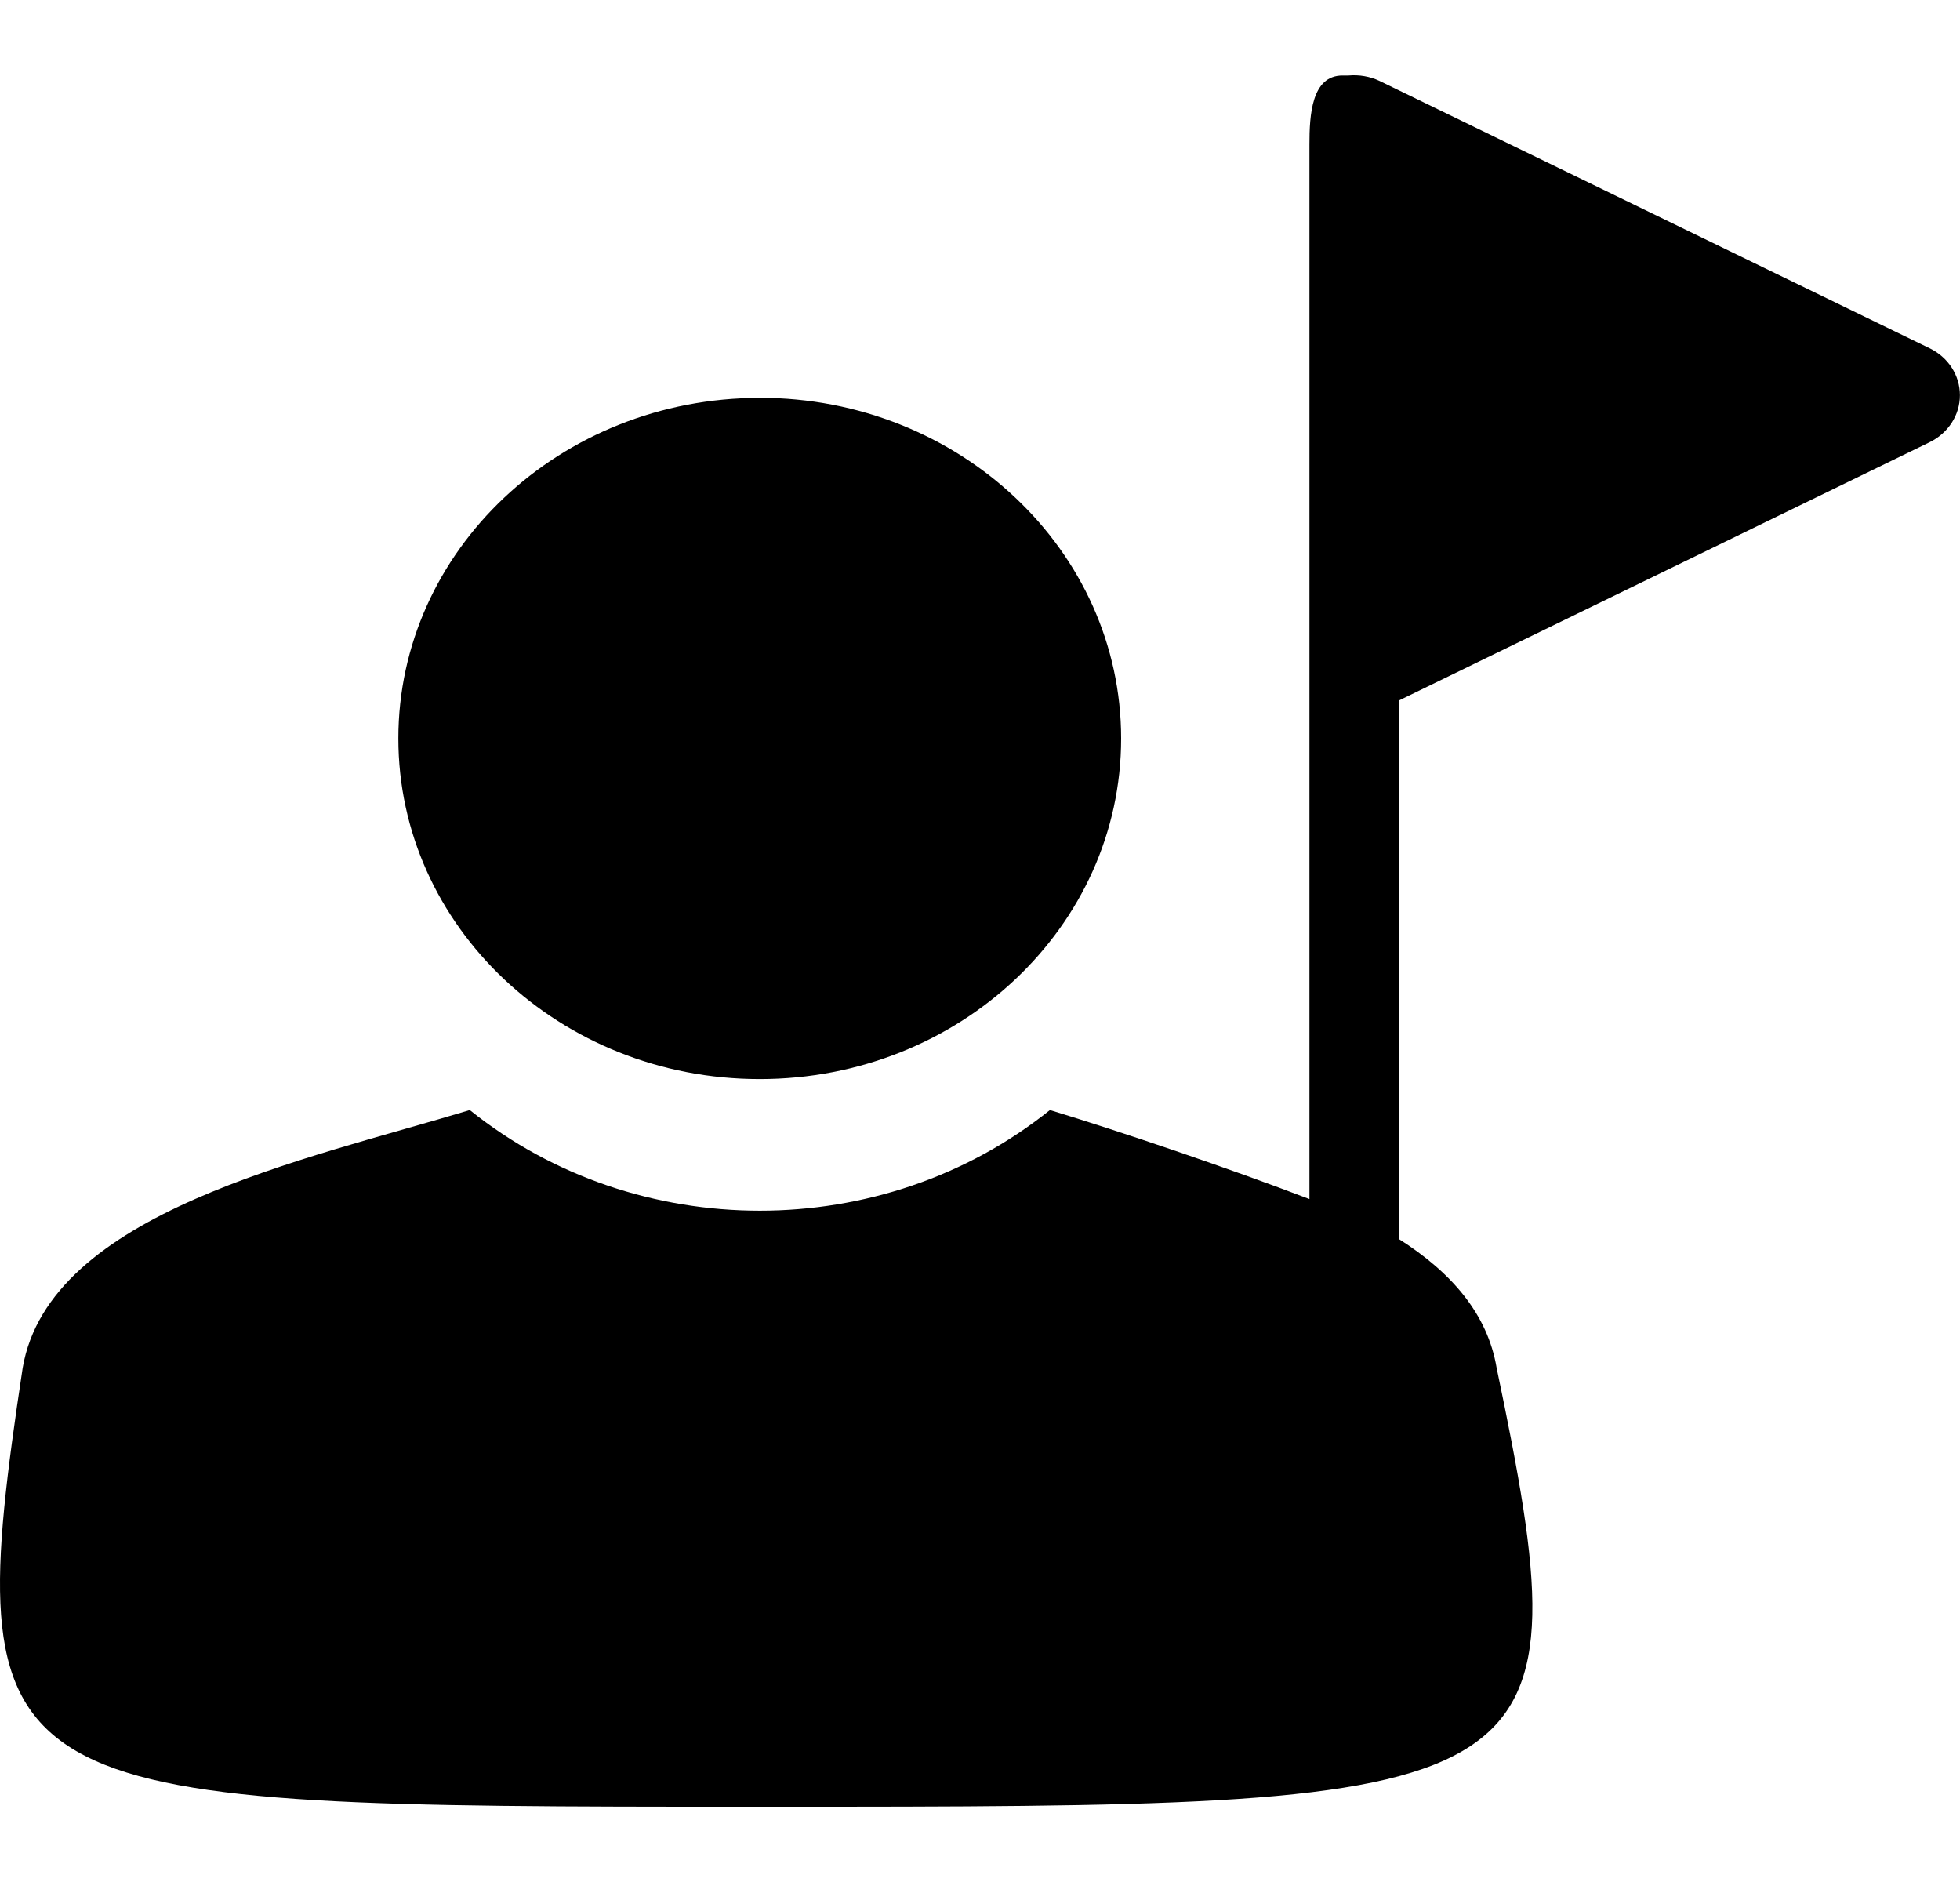 <svg xmlns="http://www.w3.org/2000/svg" width="25" height="24" viewBox="0 0 25 24">
    <defs>
        <filter id="sx0vv7jona">
            <feColorMatrix in="SourceGraphic" values="0 0 0 0 0.847 0 0 0 0 0.569 0 0 0 0 0 0 0 0 1 0"/>
        </filter>
    </defs>
    <g fill="none" fill-rule="evenodd">
        <g>
            <g>
                <g>
                    <g>
                        <g>
                            <g filter="url(#sx0vv7jona)" transform="translate(-245 -10254) translate(228 9874) translate(0 83) translate(16 213) translate(0 83) translate(1)">
                                <g>
                                    <path fill="#000" fill-rule="nonzero" d="M17.2.963c.136-.012.273.011.396.069L24.61 4.44c.239.114.389.346.389.6 0 .253-.15.485-.39.601l-6.764 3.291v6.87c.663.421 1.129.95 1.245 1.644 1.13 5.4.773 5.588-8.374 5.594H8.685c-8.843-.007-9.21-.197-8.396-5.594.338-1.99 3.617-2.657 5.703-3.29 2.132 1.711 5.267 1.711 7.4 0 .893.271 2.3.748 3.31 1.135V1.841c0-.373.027-.878.422-.878h.076zm-7.51 4.11c2.546 0 4.61 1.946 4.61 4.344 0 2.4-2.064 4.344-4.61 4.344-2.545 0-4.609-1.945-4.609-4.344 0-2.398 2.064-4.343 4.61-4.343z" transform="translate(0 1)"/>
                                </g>
                            </g>
                        </g>
                    </g>
                </g>
            </g>
        </g>
    </g>
</svg>
